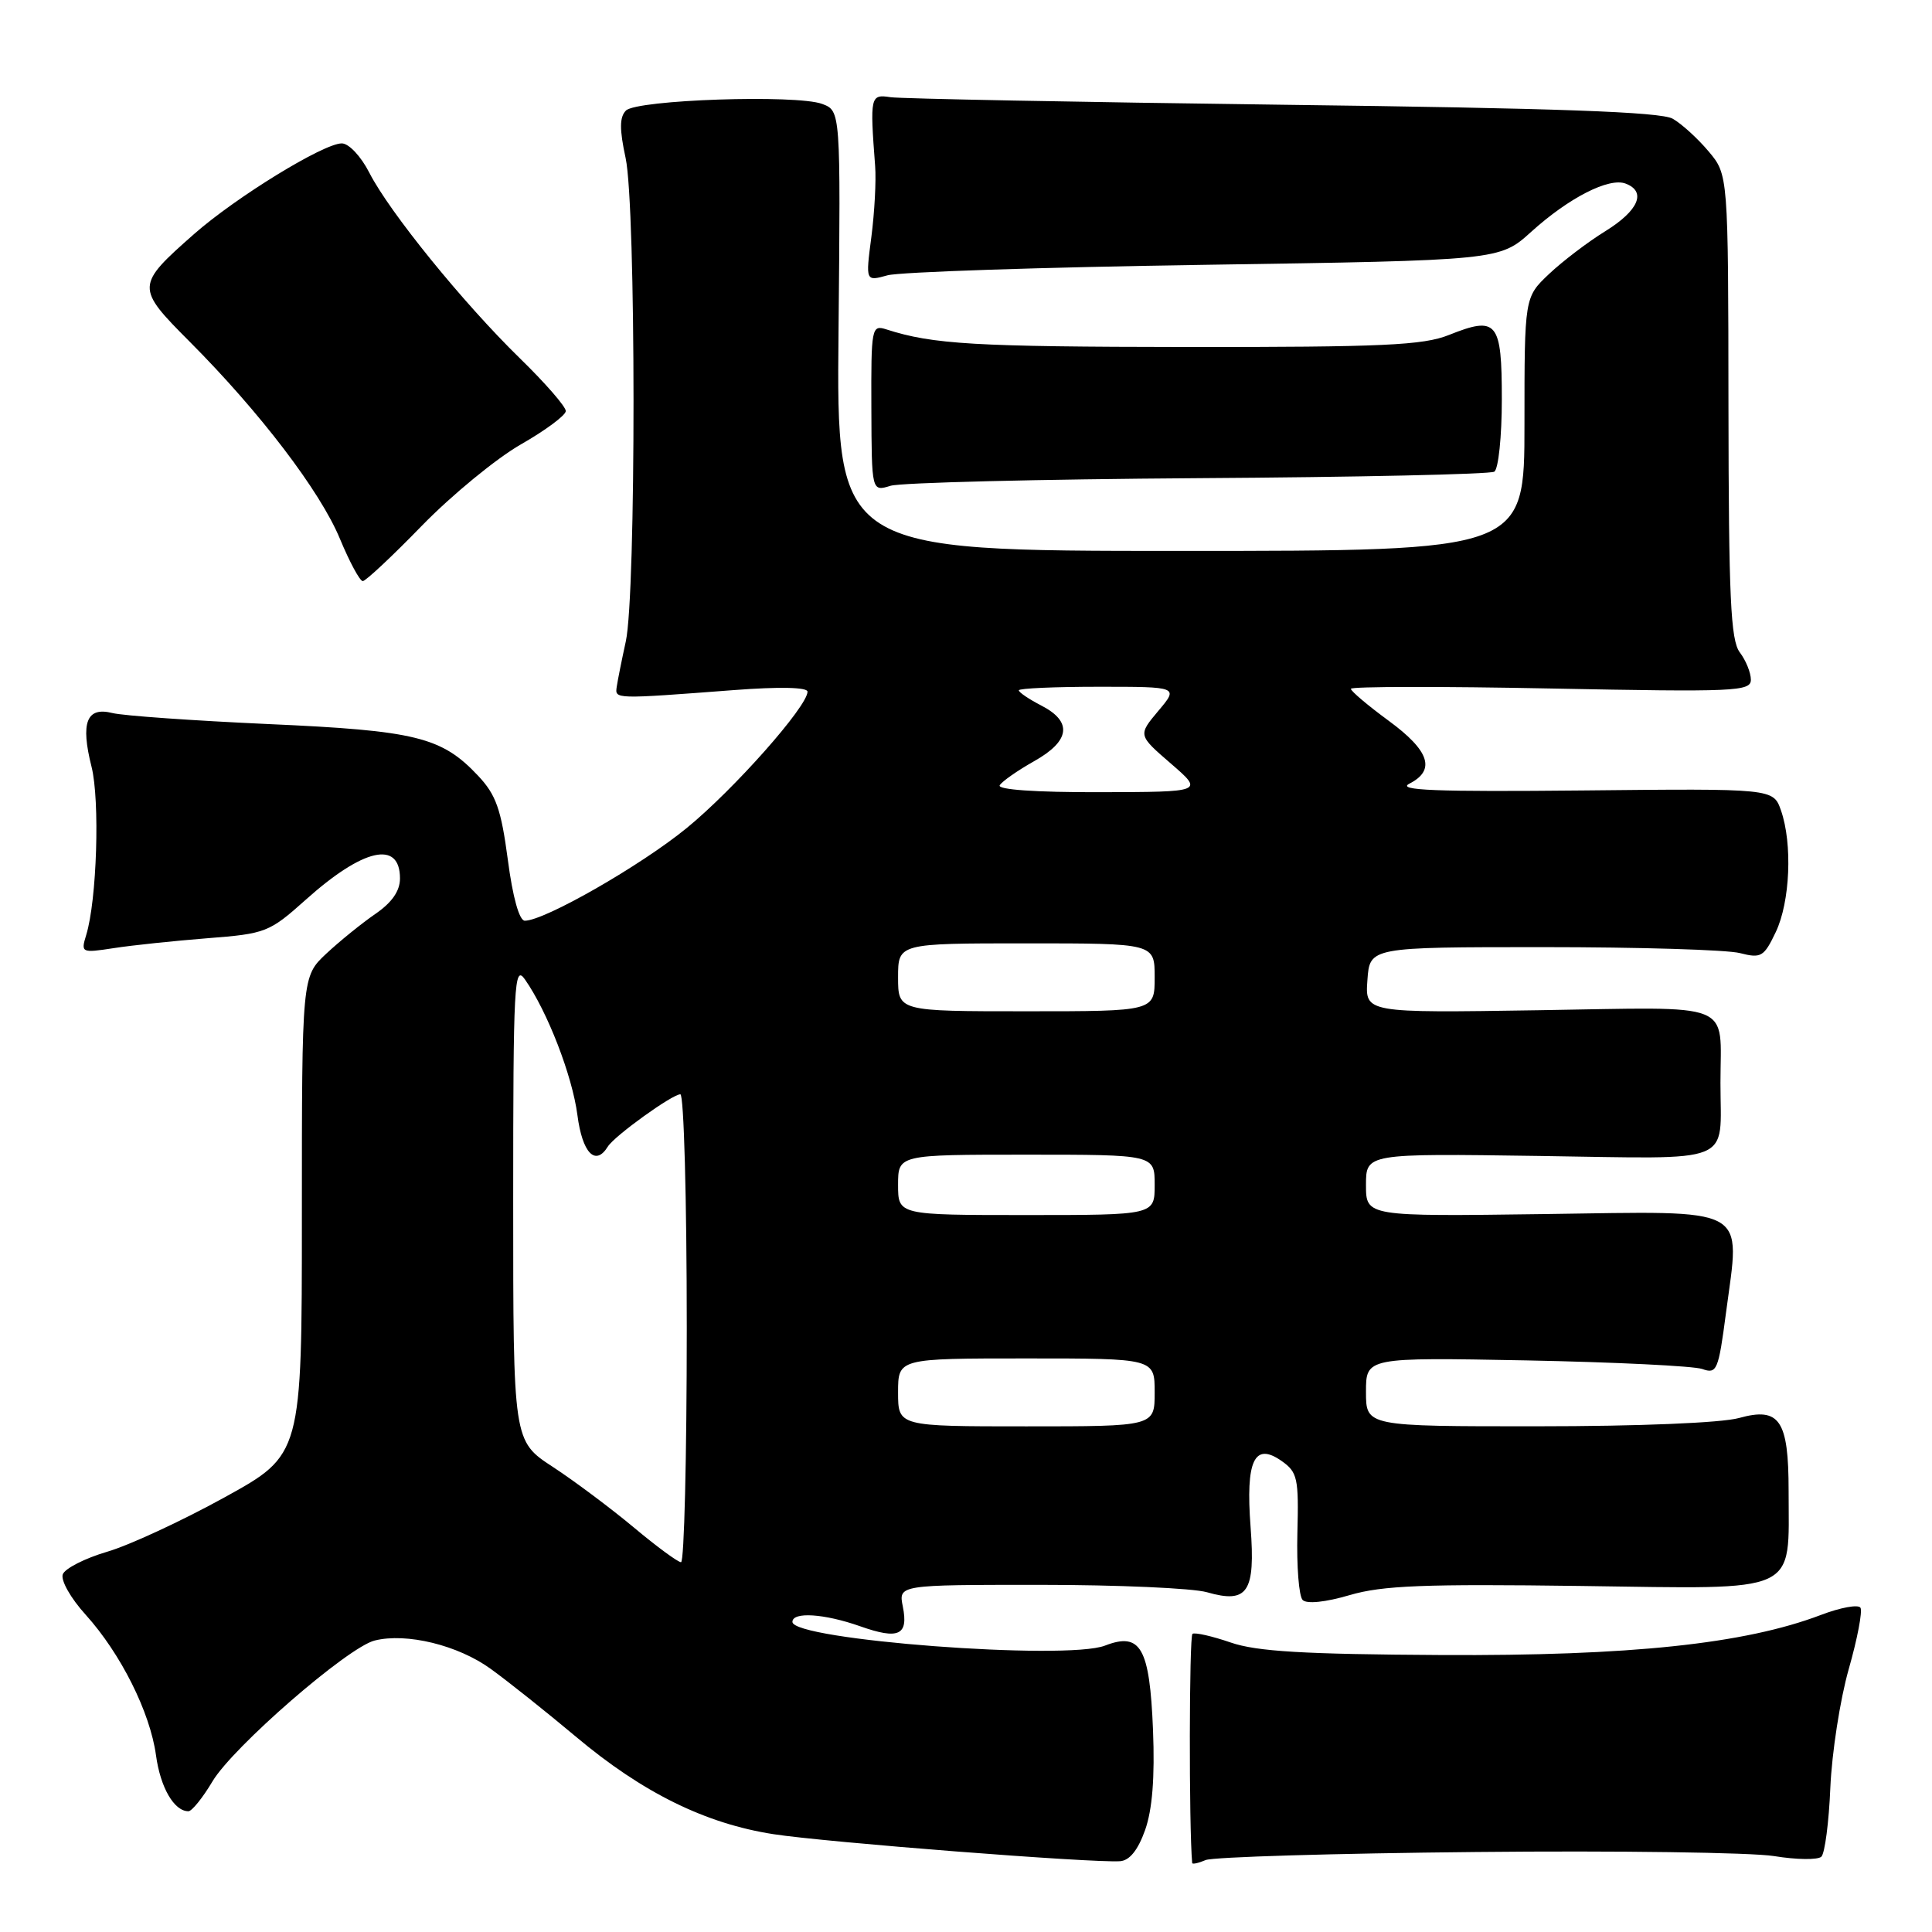 <?xml version="1.0" encoding="UTF-8" standalone="no"?>
<!DOCTYPE svg PUBLIC "-//W3C//DTD SVG 1.1//EN" "http://www.w3.org/Graphics/SVG/1.1/DTD/svg11.dtd" >
<svg xmlns="http://www.w3.org/2000/svg" xmlns:xlink="http://www.w3.org/1999/xlink" version="1.1" viewBox="0 0 256 256">
 <g >
 <path fill="currentColor"
d=" M 151.73 242.50 C 152.69 239.78 153.03 235.54 152.78 229.24 C 152.34 218.32 151.15 216.22 146.42 218.05 C 141.25 220.05 105.00 217.30 105.00 214.91 C 105.00 213.54 109.22 213.81 113.98 215.49 C 119.08 217.29 120.39 216.69 119.63 212.88 C 119.05 210.00 119.05 210.00 137.78 210.00 C 148.08 210.00 158.05 210.44 159.93 210.98 C 165.33 212.53 166.36 210.99 165.71 202.35 C 165.04 193.52 166.20 191.05 169.81 193.58 C 171.93 195.07 172.10 195.85 171.91 203.15 C 171.80 207.52 172.11 211.51 172.61 212.01 C 173.16 212.56 175.65 212.30 178.84 211.36 C 183.20 210.08 188.73 209.87 209.57 210.15 C 238.77 210.55 237.00 211.36 237.00 197.54 C 237.00 188.16 235.81 186.40 230.44 187.89 C 228.12 188.54 217.13 188.99 203.75 188.99 C 181.00 189.00 181.00 189.00 181.00 184.43 C 181.00 179.86 181.00 179.86 202.25 180.26 C 213.94 180.49 224.43 181.00 225.56 181.40 C 227.49 182.09 227.70 181.60 228.70 173.98 C 230.60 159.61 232.21 160.49 204.68 160.87 C 181.00 161.19 181.00 161.19 181.00 157.02 C 181.00 152.84 181.00 152.84 203.95 153.17 C 230.22 153.55 227.97 154.45 227.97 143.50 C 227.97 132.54 230.23 133.45 203.89 133.86 C 180.87 134.22 180.87 134.22 181.19 129.86 C 181.50 125.50 181.50 125.50 204.50 125.50 C 217.15 125.50 228.87 125.85 230.55 126.29 C 233.36 127.01 233.73 126.79 235.30 123.50 C 237.20 119.51 237.53 111.81 235.99 107.39 C 234.97 104.48 234.97 104.48 209.74 104.74 C 190.23 104.93 185.01 104.73 186.75 103.84 C 190.27 102.05 189.43 99.48 184.00 95.50 C 181.25 93.48 179.00 91.58 179.00 91.27 C 179.00 90.96 190.93 90.94 205.50 91.23 C 229.90 91.71 232.00 91.62 232.00 90.07 C 232.00 89.14 231.34 87.51 230.53 86.44 C 229.32 84.83 229.06 79.21 229.03 53.83 C 229.00 23.15 229.00 23.15 226.39 20.05 C 224.96 18.35 222.82 16.40 221.64 15.73 C 220.07 14.83 206.29 14.33 170.00 13.88 C 142.77 13.53 119.38 13.08 118.00 12.88 C 115.32 12.47 115.26 12.73 115.96 22.00 C 116.11 23.93 115.88 28.15 115.46 31.40 C 114.69 37.29 114.69 37.29 117.60 36.48 C 119.19 36.04 138.10 35.41 159.60 35.09 C 198.71 34.50 198.71 34.50 202.90 30.71 C 207.89 26.20 213.21 23.48 215.41 24.33 C 218.19 25.39 217.13 27.89 212.75 30.61 C 210.41 32.05 207.04 34.62 205.25 36.31 C 202.00 39.39 202.00 39.39 202.00 56.20 C 202.00 73.00 202.00 73.00 156.41 73.00 C 110.83 73.00 110.83 73.00 111.11 43.84 C 111.39 14.69 111.39 14.69 108.94 13.77 C 105.53 12.50 84.38 13.21 82.94 14.65 C 82.09 15.51 82.07 17.12 82.90 20.95 C 84.28 27.39 84.30 78.74 82.92 85.00 C 82.38 87.47 81.84 90.17 81.72 91.00 C 81.48 92.65 81.33 92.65 97.25 91.44 C 103.26 90.98 107.00 91.06 107.00 91.65 C 107.00 93.60 97.24 104.62 90.98 109.73 C 84.87 114.72 72.15 122.00 69.54 122.00 C 68.81 122.00 67.94 118.90 67.29 113.92 C 66.40 107.23 65.73 105.32 63.36 102.80 C 58.52 97.65 55.12 96.81 35.50 95.94 C 25.60 95.49 16.33 94.84 14.89 94.48 C 11.47 93.62 10.65 95.73 12.13 101.60 C 13.25 106.07 12.84 119.29 11.42 123.90 C 10.70 126.25 10.79 126.29 15.09 125.63 C 17.52 125.25 23.10 124.67 27.50 124.32 C 35.21 123.72 35.68 123.54 40.49 119.24 C 48.12 112.40 53.00 111.29 53.00 116.40 C 53.00 118.06 51.93 119.59 49.75 121.09 C 47.96 122.32 45.04 124.68 43.25 126.35 C 40.00 129.39 40.00 129.39 40.00 161.07 C 40.00 192.76 40.00 192.76 29.75 198.41 C 24.11 201.52 17.11 204.77 14.18 205.62 C 11.26 206.48 8.62 207.82 8.32 208.60 C 8.02 209.39 9.36 211.77 11.36 213.97 C 16.01 219.13 19.88 226.86 20.67 232.58 C 21.25 236.86 23.07 240.00 24.97 240.00 C 25.42 240.00 26.86 238.22 28.15 236.05 C 30.85 231.50 46.08 218.27 49.64 217.38 C 53.85 216.32 60.69 217.99 65.03 221.14 C 67.34 222.81 72.41 226.85 76.31 230.12 C 85.14 237.54 93.46 241.64 102.50 243.04 C 109.41 244.11 144.71 246.87 148.40 246.62 C 149.67 246.54 150.78 245.16 151.73 242.50 Z  M 195.57 245.40 C 214.32 245.21 232.09 245.46 235.07 245.94 C 238.06 246.43 240.88 246.46 241.34 246.02 C 241.80 245.58 242.34 241.46 242.53 236.86 C 242.73 232.26 243.82 225.21 244.96 221.19 C 246.11 217.17 246.81 213.50 246.52 213.03 C 246.23 212.57 243.86 213.00 241.25 214.00 C 231.16 217.83 215.98 219.43 191.00 219.30 C 172.73 219.20 166.51 218.83 163.07 217.64 C 160.63 216.80 158.35 216.28 158.01 216.49 C 157.57 216.77 157.53 242.03 157.97 246.86 C 157.99 247.05 158.79 246.88 159.75 246.47 C 160.71 246.06 176.83 245.58 195.57 245.40 Z  M 55.92 69.64 C 59.86 65.60 65.75 60.76 69.01 58.89 C 72.27 57.03 74.95 55.04 74.97 54.47 C 74.99 53.90 72.25 50.75 68.88 47.47 C 61.36 40.13 51.60 28.10 48.94 22.89 C 47.83 20.71 46.22 19.00 45.29 19.00 C 42.87 19.00 31.29 26.11 25.73 31.00 C 17.98 37.83 17.97 38.09 25.13 45.27 C 34.44 54.61 42.43 65.09 45.04 71.39 C 46.32 74.47 47.68 77.00 48.07 77.00 C 48.45 77.00 51.99 73.69 55.92 69.64 Z  M 158.75 63.36 C 179.79 63.23 197.45 62.84 198.00 62.50 C 198.55 62.16 199.00 57.84 199.00 52.91 C 199.00 42.59 198.38 41.83 191.98 44.39 C 188.59 45.75 183.17 46.00 157.23 45.98 C 129.18 45.95 123.61 45.63 117.46 43.65 C 115.49 43.02 115.42 43.37 115.46 54.07 C 115.50 65.14 115.50 65.14 118.00 64.37 C 119.38 63.95 137.71 63.50 158.75 63.36 Z  M 83.99 202.40 C 80.97 199.88 76.14 196.26 73.25 194.37 C 68.00 190.94 68.00 190.94 68.00 159.25 C 68.00 130.31 68.14 127.75 69.55 129.77 C 72.54 134.03 75.83 142.54 76.51 147.75 C 77.16 152.79 78.90 154.59 80.54 151.93 C 81.41 150.52 89.07 145.00 90.15 145.00 C 90.62 145.00 91.00 158.95 91.00 176.00 C 91.00 193.05 90.66 207.00 90.24 207.00 C 89.83 207.00 87.01 204.93 83.99 202.40 Z  M 119.00 184.50 C 119.00 180.00 119.00 180.00 136.00 180.00 C 153.00 180.00 153.00 180.00 153.00 184.50 C 153.00 189.00 153.00 189.00 136.00 189.00 C 119.00 189.00 119.00 189.00 119.00 184.50 Z  M 119.00 157.00 C 119.00 153.00 119.00 153.00 136.00 153.00 C 153.00 153.00 153.00 153.00 153.00 157.00 C 153.00 161.00 153.00 161.00 136.00 161.00 C 119.00 161.00 119.00 161.00 119.00 157.00 Z  M 119.00 129.50 C 119.00 125.00 119.00 125.00 136.00 125.00 C 153.00 125.00 153.00 125.00 153.00 129.50 C 153.00 134.00 153.00 134.00 136.00 134.00 C 119.00 134.00 119.00 134.00 119.00 129.50 Z  M 132.47 104.05 C 132.79 103.52 134.85 102.09 137.03 100.86 C 141.80 98.18 142.14 95.64 138.00 93.50 C 136.35 92.65 135.00 91.74 135.00 91.47 C 135.00 91.21 139.77 91.00 145.59 91.00 C 156.18 91.00 156.18 91.00 153.48 94.20 C 150.79 97.41 150.79 97.41 155.14 101.17 C 159.50 104.94 159.50 104.94 145.69 104.97 C 137.19 104.99 132.11 104.63 132.47 104.05 Z "/>
</g>
</svg>